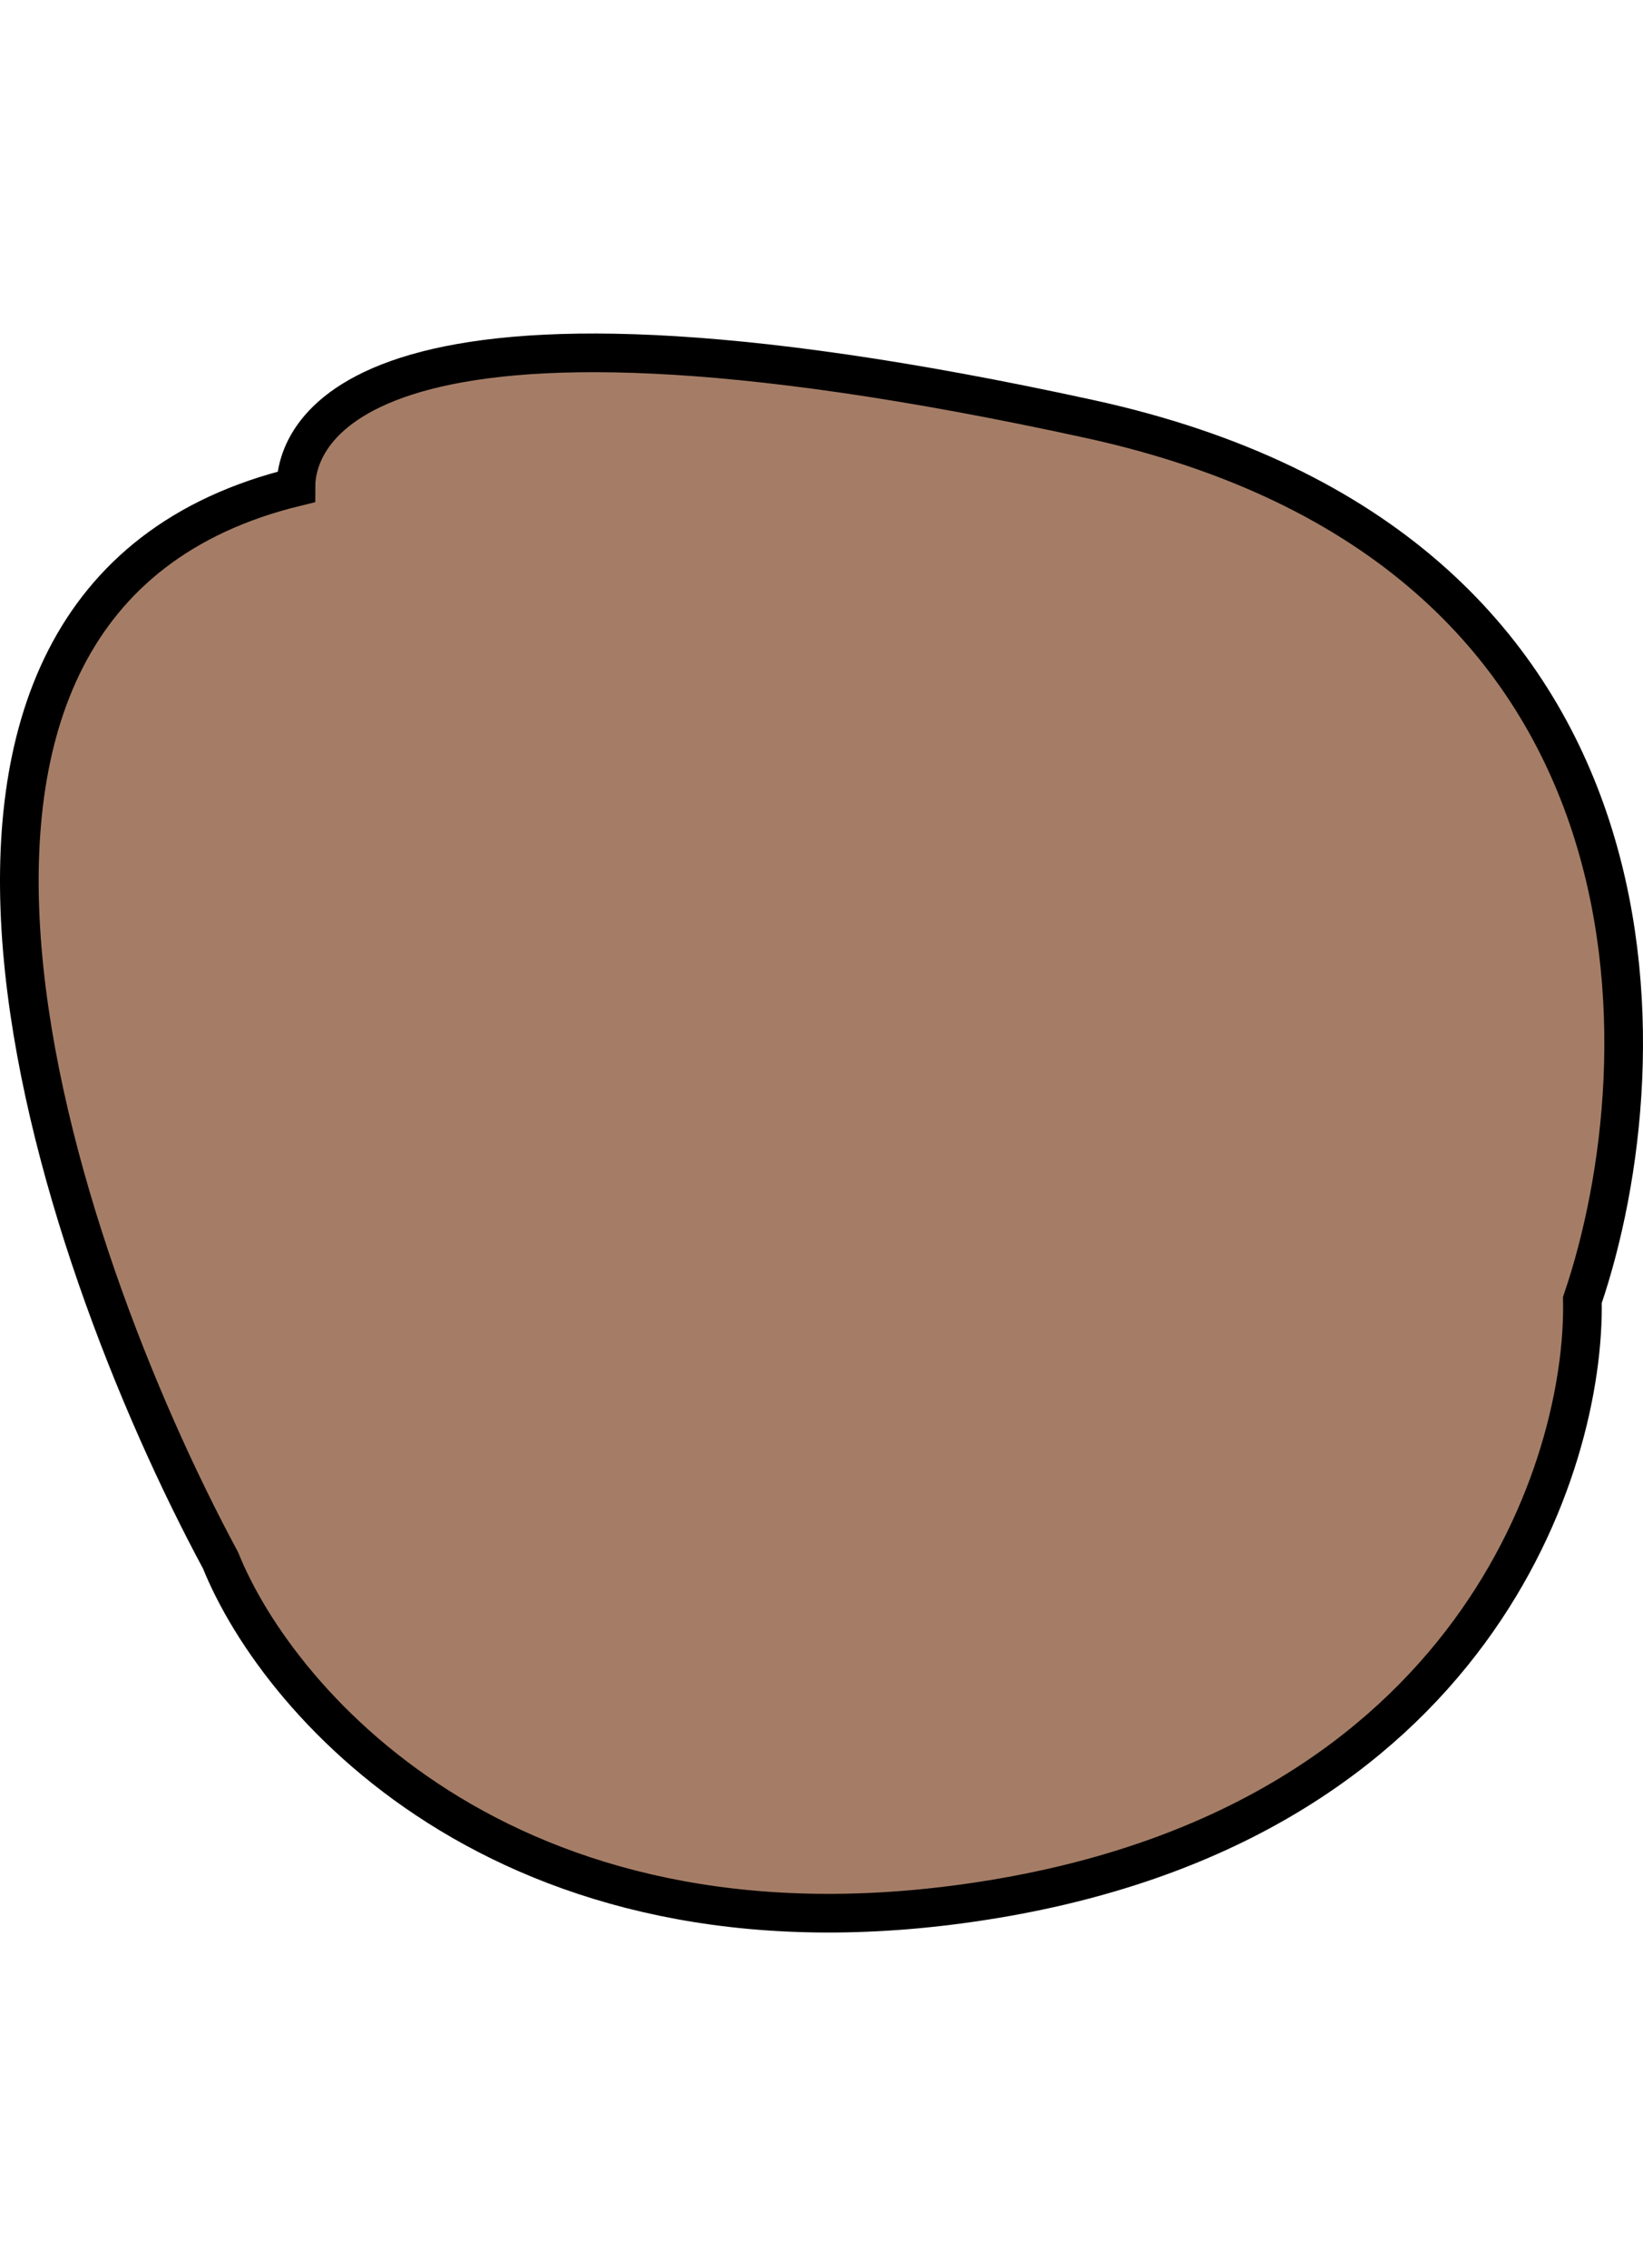 <svg width="600" height="828" viewBox="0 0 850 828" fill="#A57D66" xmlns="http://www.w3.org/2000/svg">
<path d="M114.107 634.539C27.538 473.741 -85.86 137.589 153.097 79.364C153.097 52.642 181.916 -39.125 563.677 44.204C869.087 110.867 860.905 375.762 818.637 499.877C820.333 586.019 761.882 768.569 514.516 809.636C267.151 850.703 144.508 710.016 114.107 634.539Z" stroke="black" stroke-width="20"/>
</svg>
